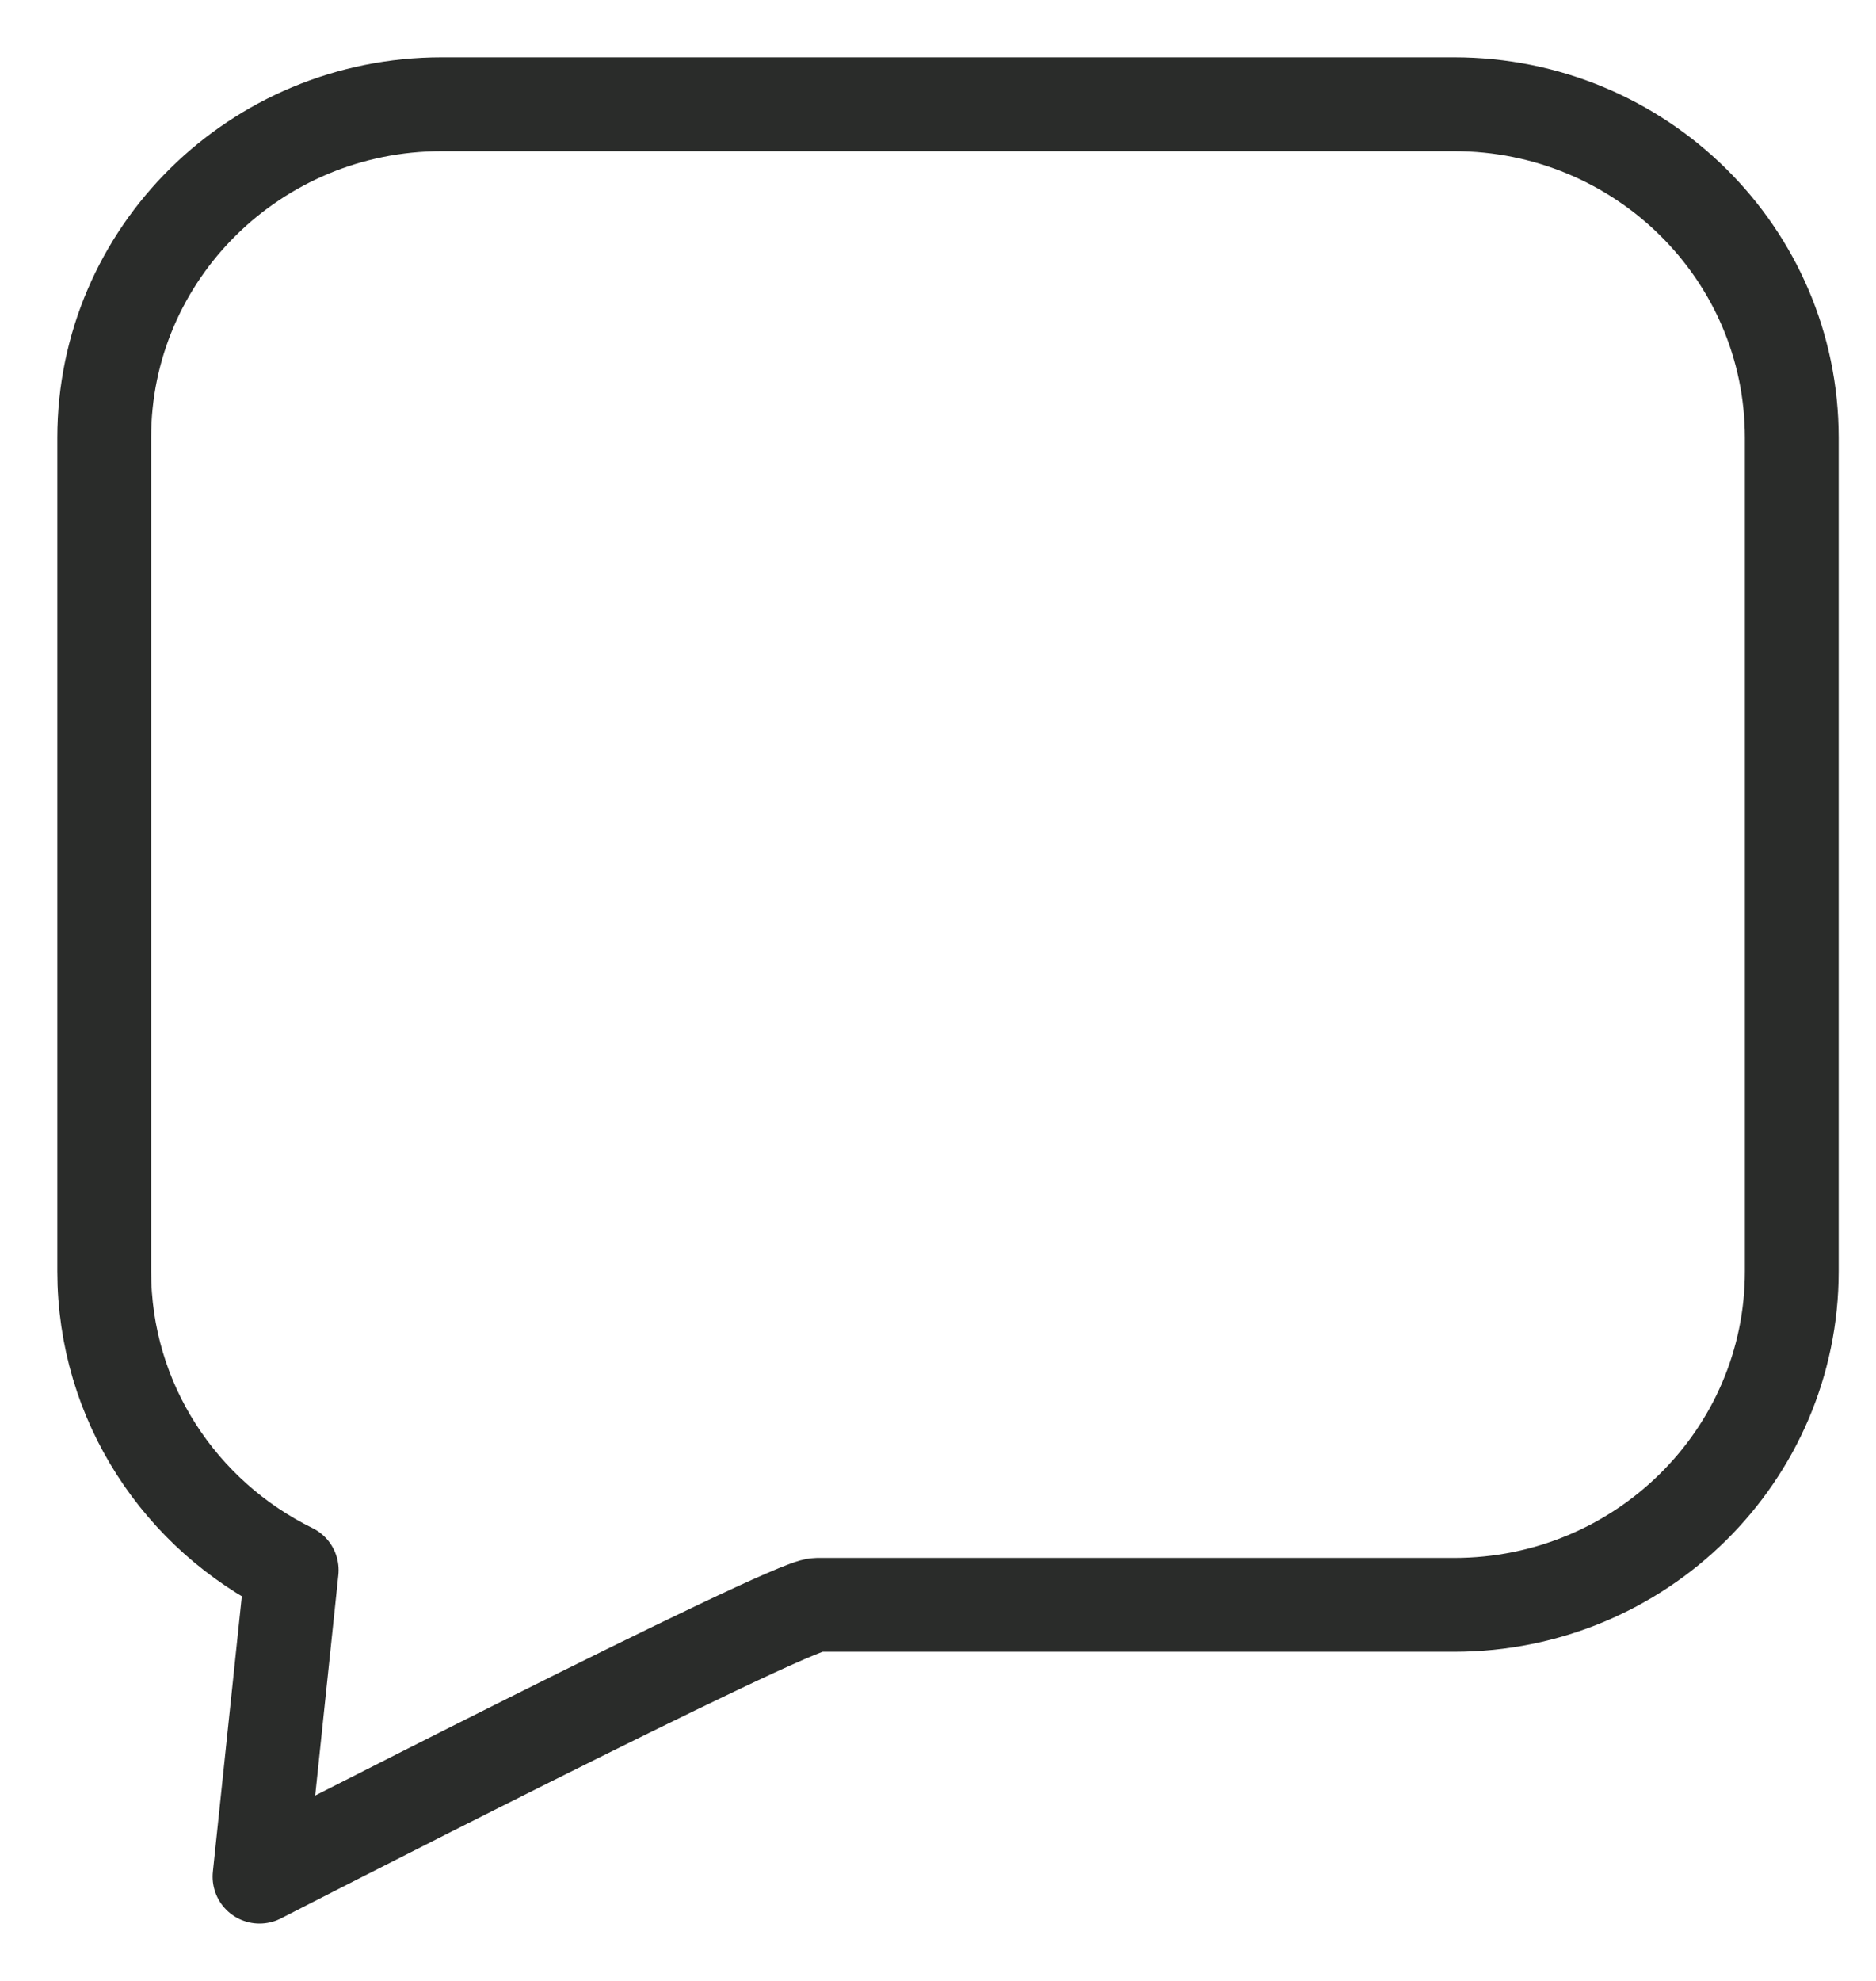 <svg width="18" height="19" viewBox="0 0 18 19" fill="none" xmlns="http://www.w3.org/2000/svg">
<path d="M13.953 1H4.238C2.45 1 1 2.432 1 4.198V12.194C1 13.45 1.733 14.537 2.799 15.06L2.49 18C2.49 18 7.571 15.393 7.837 15.393H13.953C15.742 15.393 17.192 13.961 17.192 12.194V4.198C17.192 2.432 15.742 1 13.953 1Z" stroke="#2A2C2A" stroke-width="0.9" stroke-linecap="round" stroke-linejoin="round"/>
</svg>
